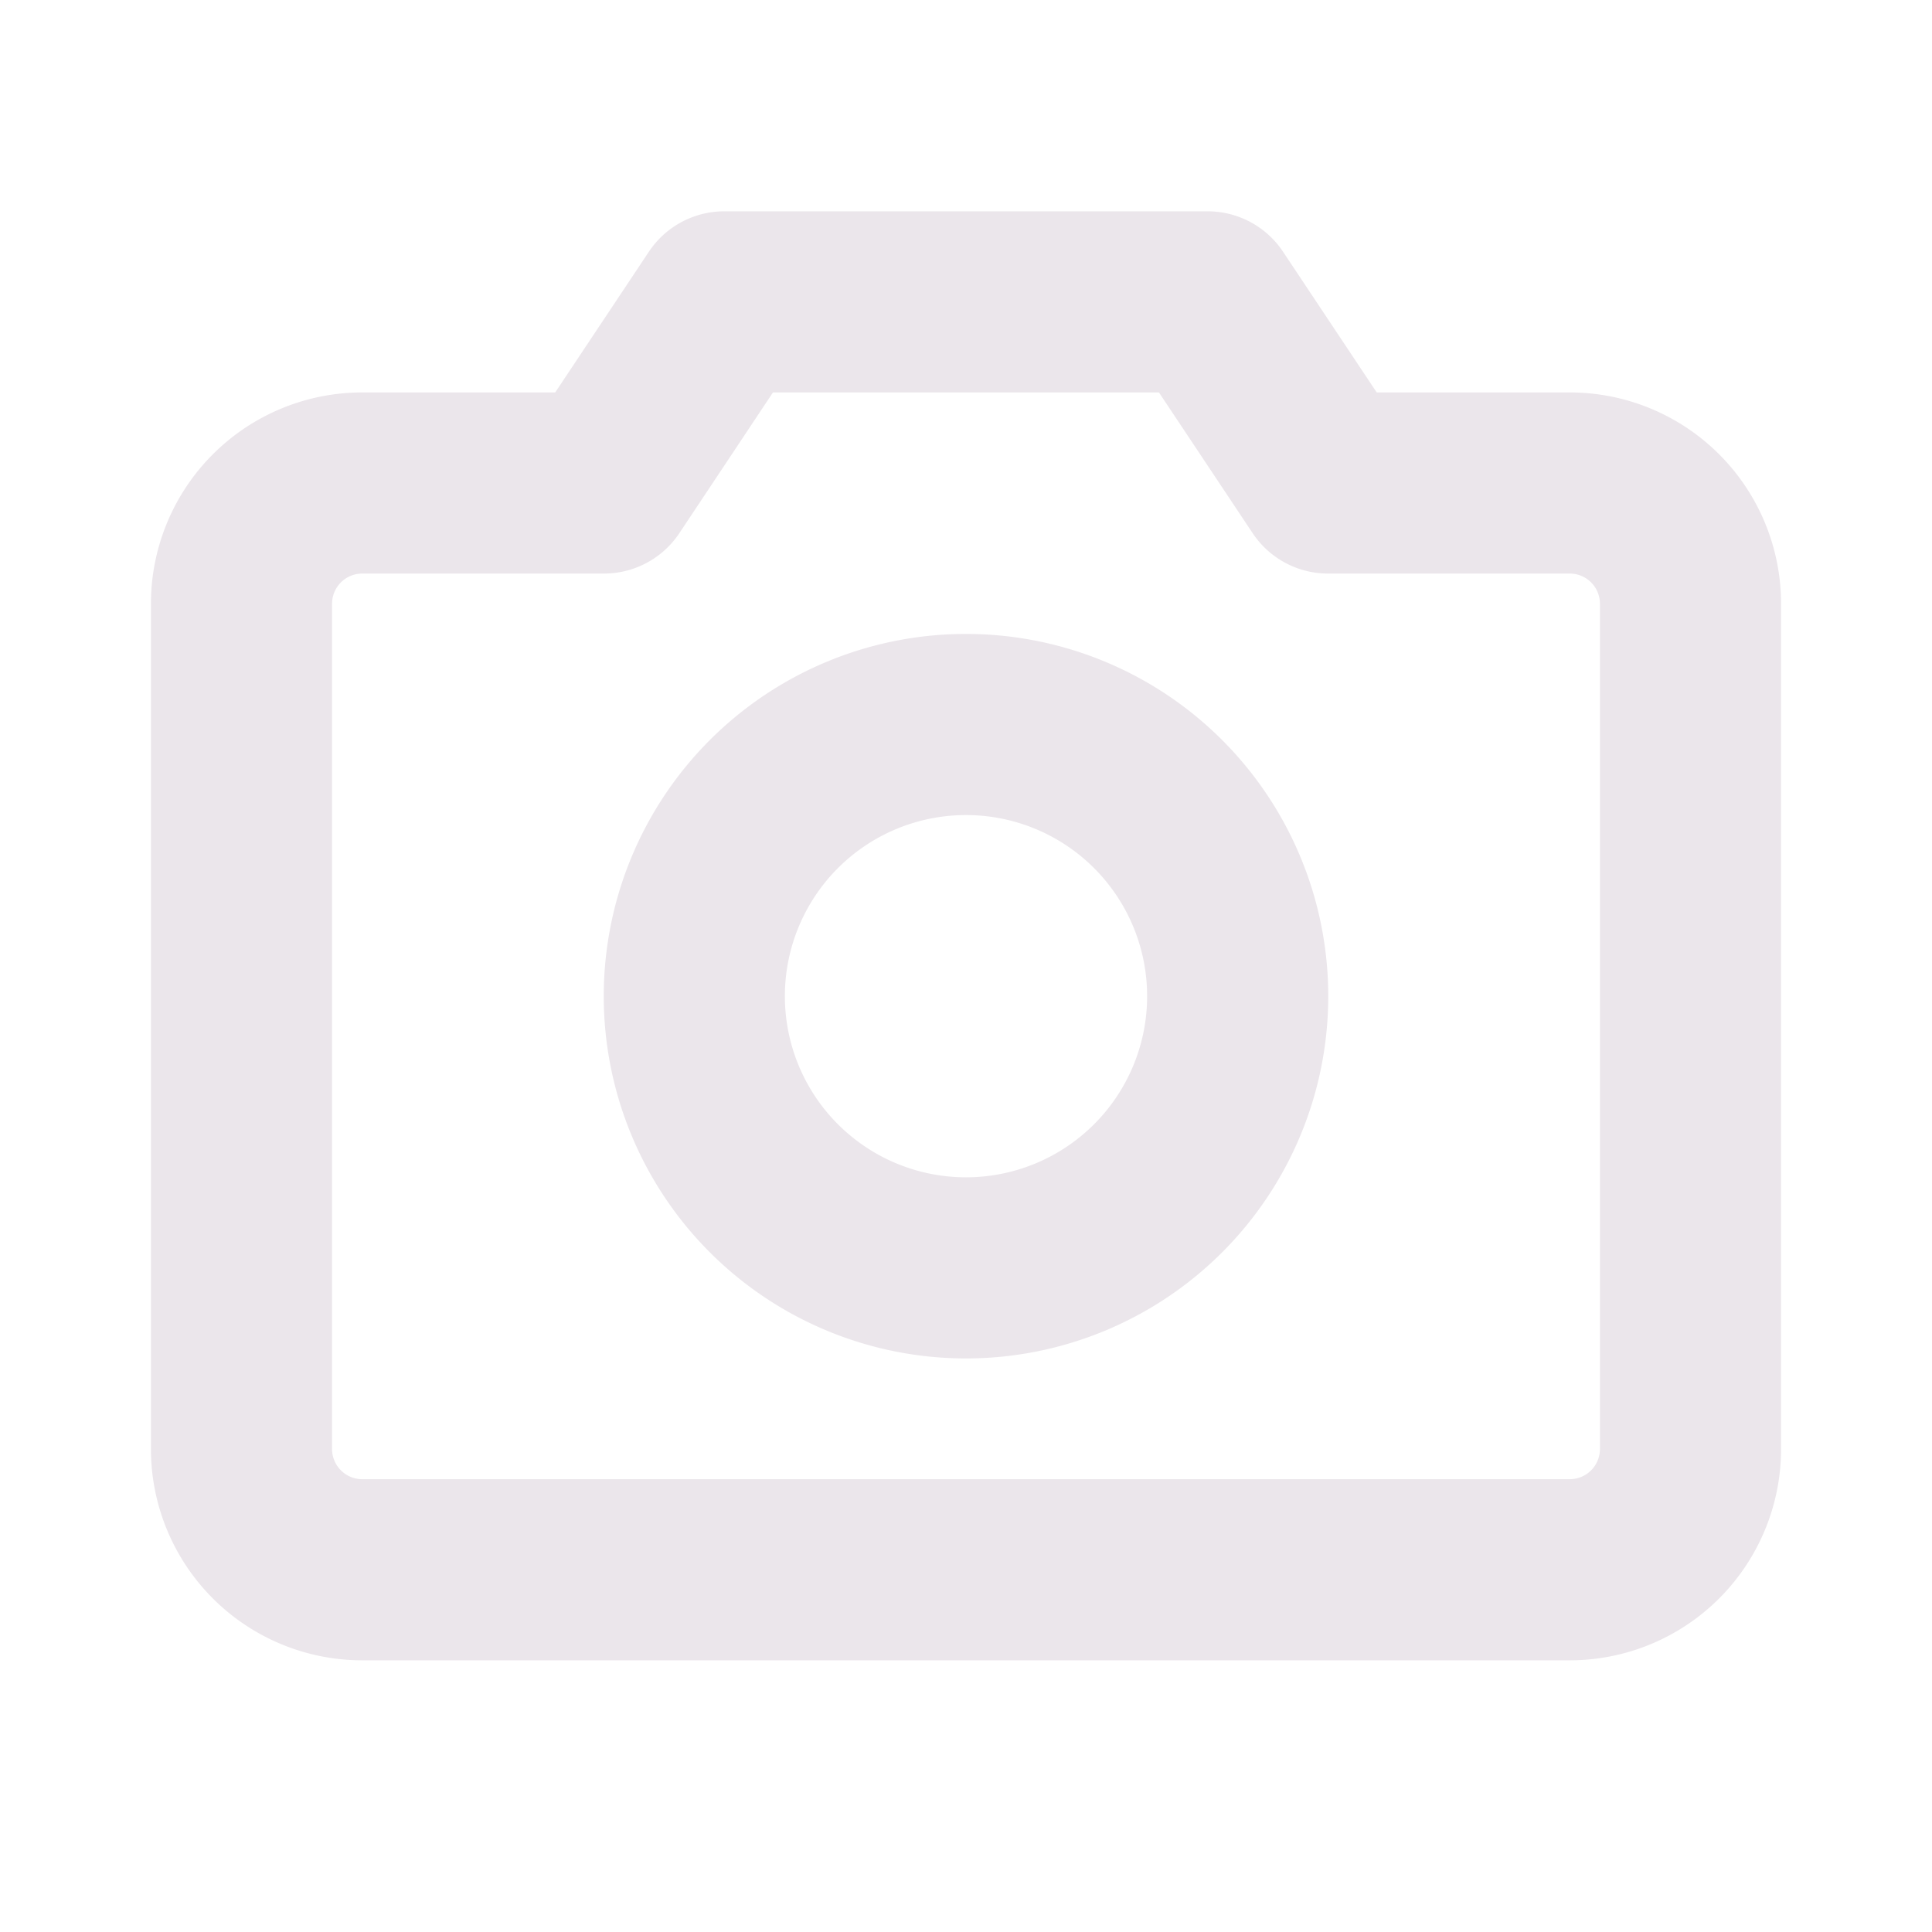 <svg xmlns="http://www.w3.org/2000/svg" width="24" height="24" viewBox="0 0 24 24">
  <path fill="#EBE6EB" d="M19.5 4.875h-2.398l-1.165-1.75a1.125 1.125 0 0 0-.937-.5H9a1.125 1.125 0 0 0-.938.5l-1.165 1.75H4.5A2.625 2.625 0 0 0 1.875 7.5V18A2.625 2.625 0 0 0 4.5 20.625h15A2.625 2.625 0 0 0 22.125 18V7.5A2.625 2.625 0 0 0 19.5 4.875ZM19.875 18a.375.375 0 0 1-.375.375h-15A.375.375 0 0 1 4.125 18V7.5a.375.375 0 0 1 .375-.375h3a1.125 1.125 0 0 0 .938-.5l1.164-1.75h4.795l1.165 1.75a1.125 1.125 0 0 0 .938.5h3a.375.375 0 0 1 .375.375V18ZM12 7.875a4.5 4.5 0 1 0 0 9 4.5 4.5 0 0 0 0-9Zm0 6.75a2.25 2.25 0 1 1 0-4.5 2.25 2.25 0 0 1 0 4.5Z"/>
</svg>
